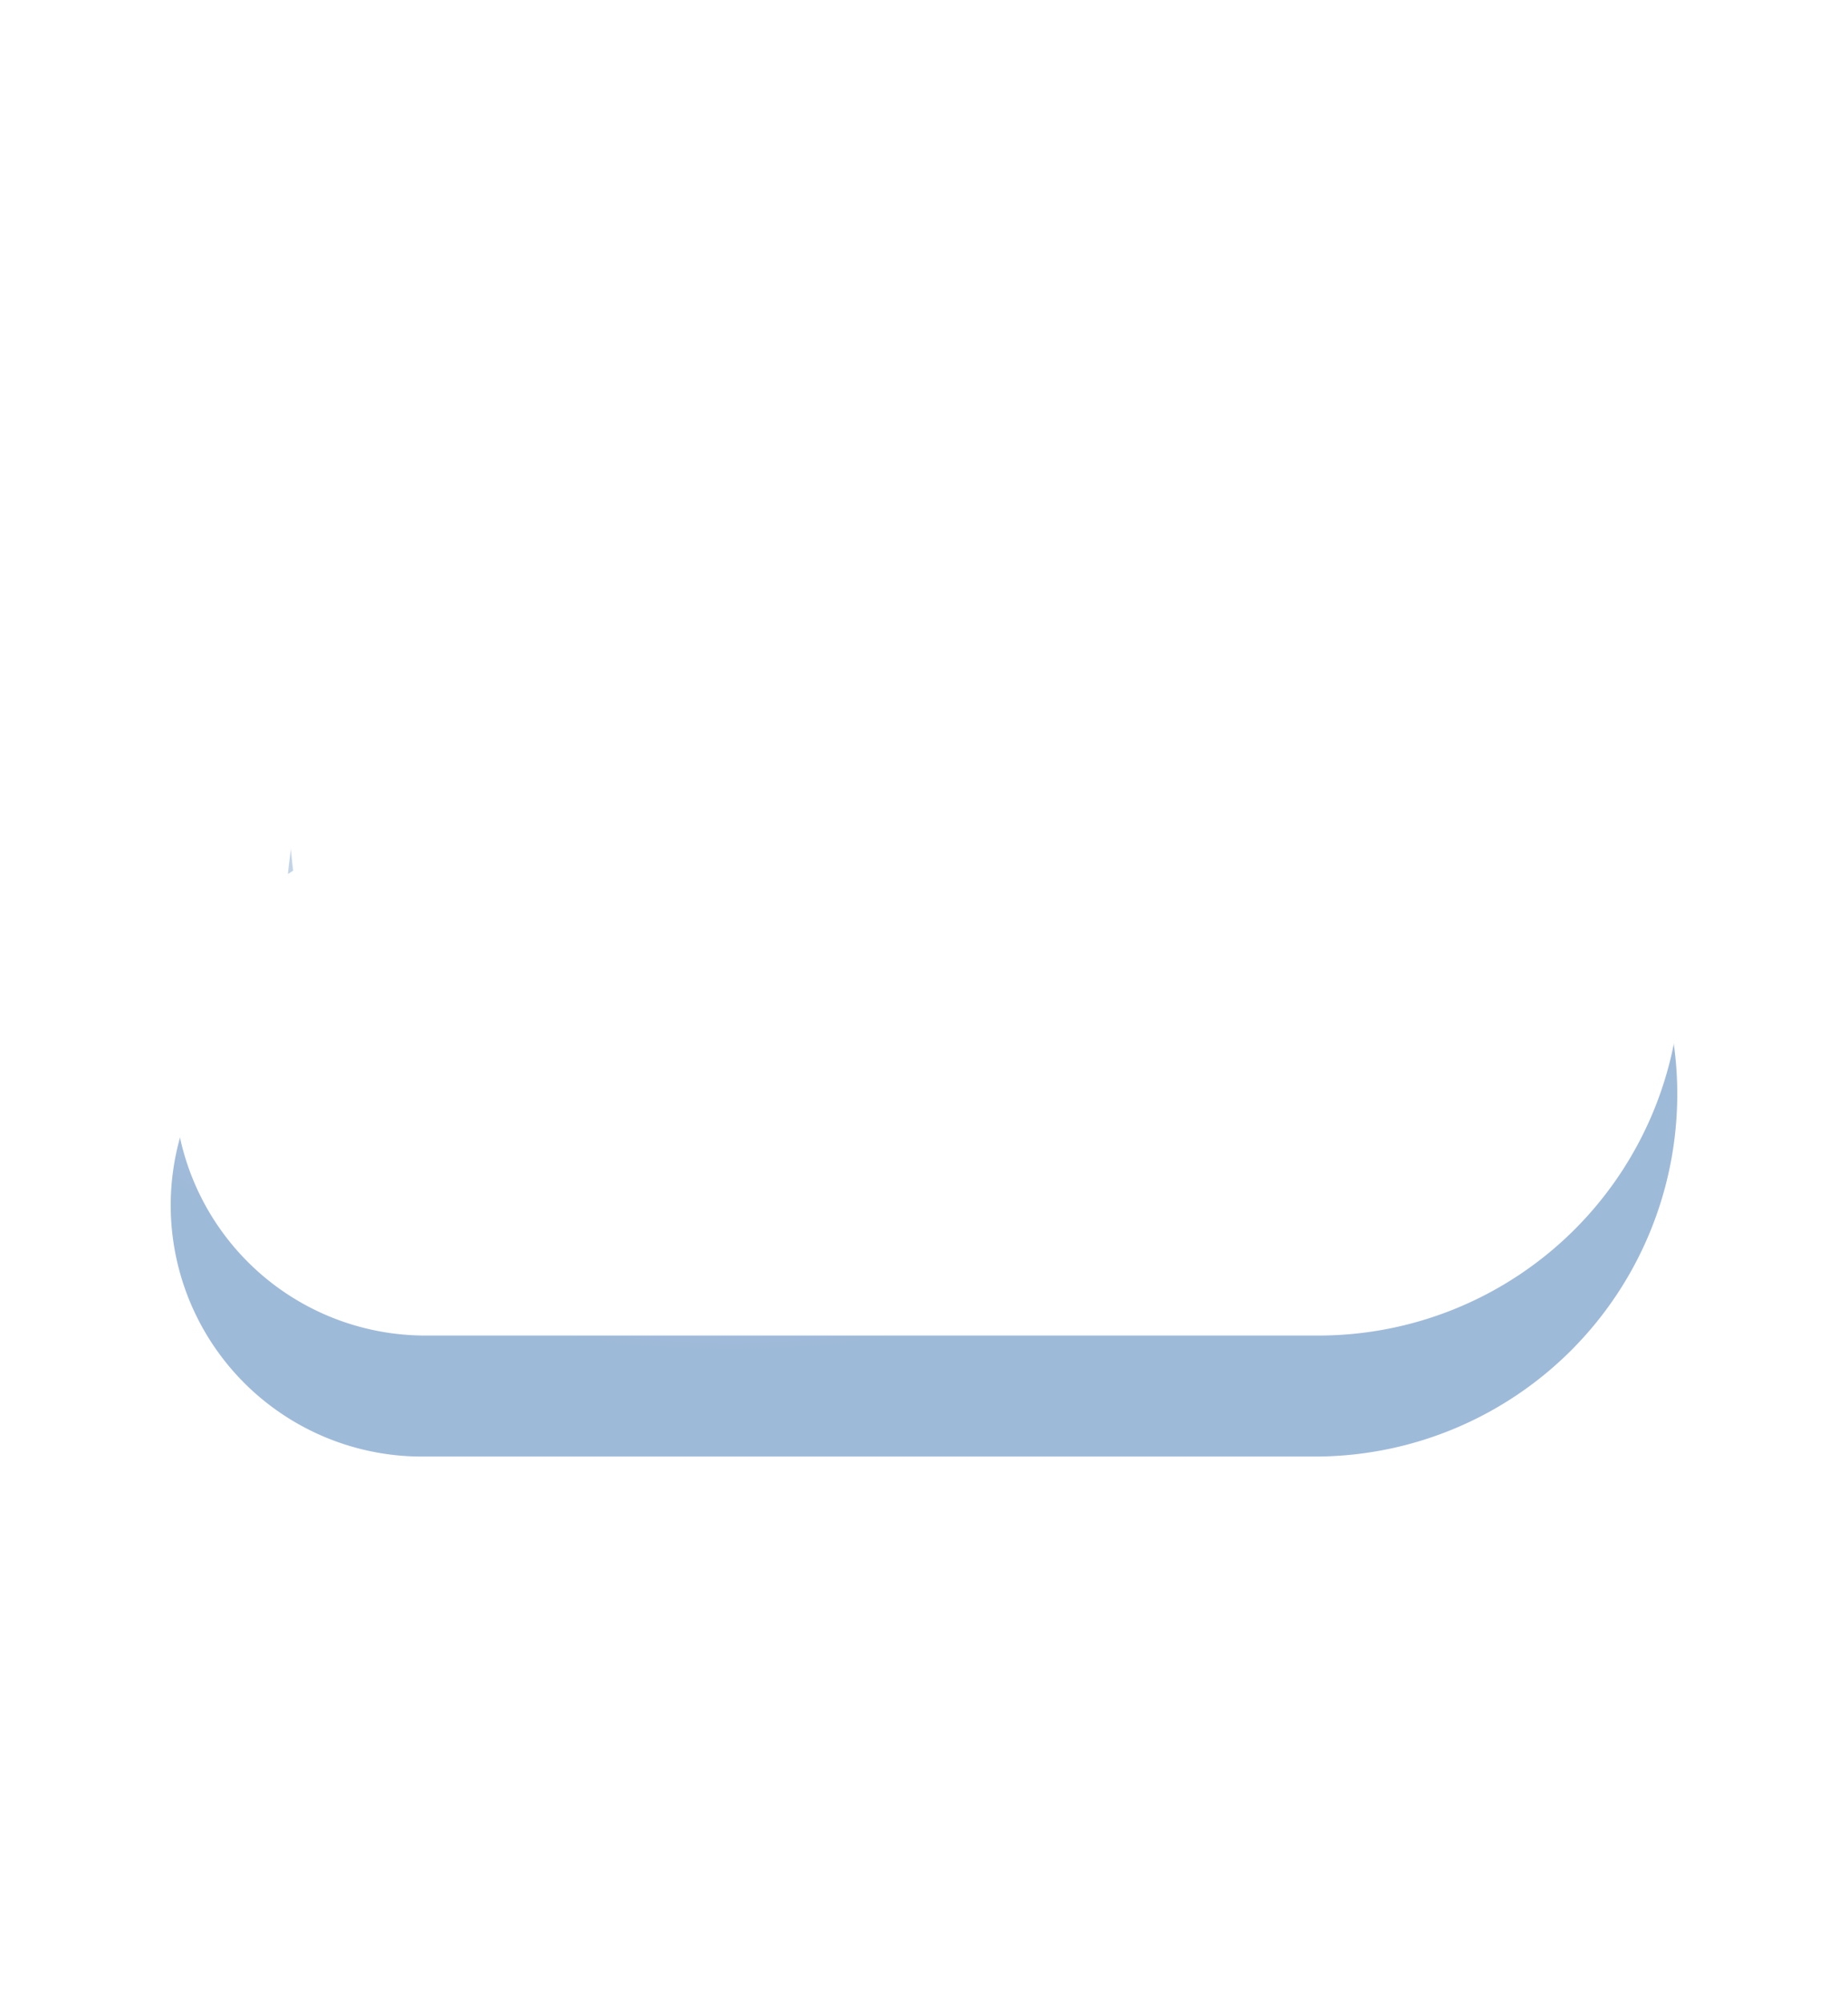 <svg width="100%" height="100%" viewBox="0 0 519.563 562.851" style="opacity: 0.9;"
          aria-labelledby="cloud-vector-title cloud-vector-desc">
          <title id="cloud-vector-title">Cloud</title>
          <desc id="cloud-vector-desc">an image of a cloud.</desc>
          <defs>

            <radialGradient id="radial-gradient" cx="0.372" cy="0.208" r="0.609"
              gradientTransform="translate(0 -0.125) scale(1 1.251)" gradientUnits="objectBoundingBox">
              <stop offset="0" stop-color="#fff"></stop>
              <stop offset="1" stop-color="#94b2d5"></stop>
            </radialGradient>
            <filter id="Cloud" x="0" y="62.743" width="519.563" height="394.51" filterUnits="userSpaceOnUse">
              <feOffset dy="36" input="SourceAlpha"></feOffset>
              <feGaussianBlur stdDeviation="16" result="blur-2"></feGaussianBlur>
              <feFlood flood-color="#002a5c" flood-opacity="0.161"></feFlood>
              <feComposite operator="in" in2="blur-2"></feComposite>
              <feComposite in="SourceGraphic"></feComposite>
            </filter>
            <filter id="Cloud-2" x="0" y="62.743" width="519.563" height="394.51" filterUnits="userSpaceOnUse">
              <feOffset dx="1" dy="2" input="SourceAlpha"></feOffset>
              <feGaussianBlur stdDeviation="7" result="blur-3"></feGaussianBlur>
              <feFlood flood-color="#fff" result="color-2"></feFlood>
              <feComposite operator="out" in="SourceGraphic" in2="blur-3"></feComposite>
              <feComposite operator="in" in="color-2"></feComposite>
              <feComposite operator="in" in2="SourceGraphic"></feComposite>
            </filter>
          </defs>
          <g id="Component_Cloud" data-name="Component_Cloud" transform="translate(48 8.274)">

            <g data-type="innerShadowGroup">
              <g transform="matrix(1, 0, 0, 1, -48, -8.27)" filter="url(#Cloud)">
                <path id="Cloud-3" data-name="Cloud"
                  d="M70.594,298.51a70.6,70.6,0,0,1-37.17-130.62A149.287,149.287,0,0,1,320.538,94.8c.391,0,.777-.007,1.168-.007a101.857,101.857,0,0,1,1.008,203.709v0Z"
                  transform="translate(48 74.74)" fill="url(#radial-gradient)"></path>
              </g>
              <g transform="matrix(1, 0, 0, 1, -48, -8.27)" filter="url(#Cloud-2)">
                <path id="Cloud-4" data-name="Cloud"
                  d="M70.594,298.51a70.6,70.6,0,0,1-37.17-130.62A149.287,149.287,0,0,1,320.538,94.8c.391,0,.777-.007,1.168-.007a101.857,101.857,0,0,1,1.008,203.709v0Z"
                  transform="translate(48 74.74)" fill="#fff"></path>
              </g>
            </g>

          </g>
        </svg>